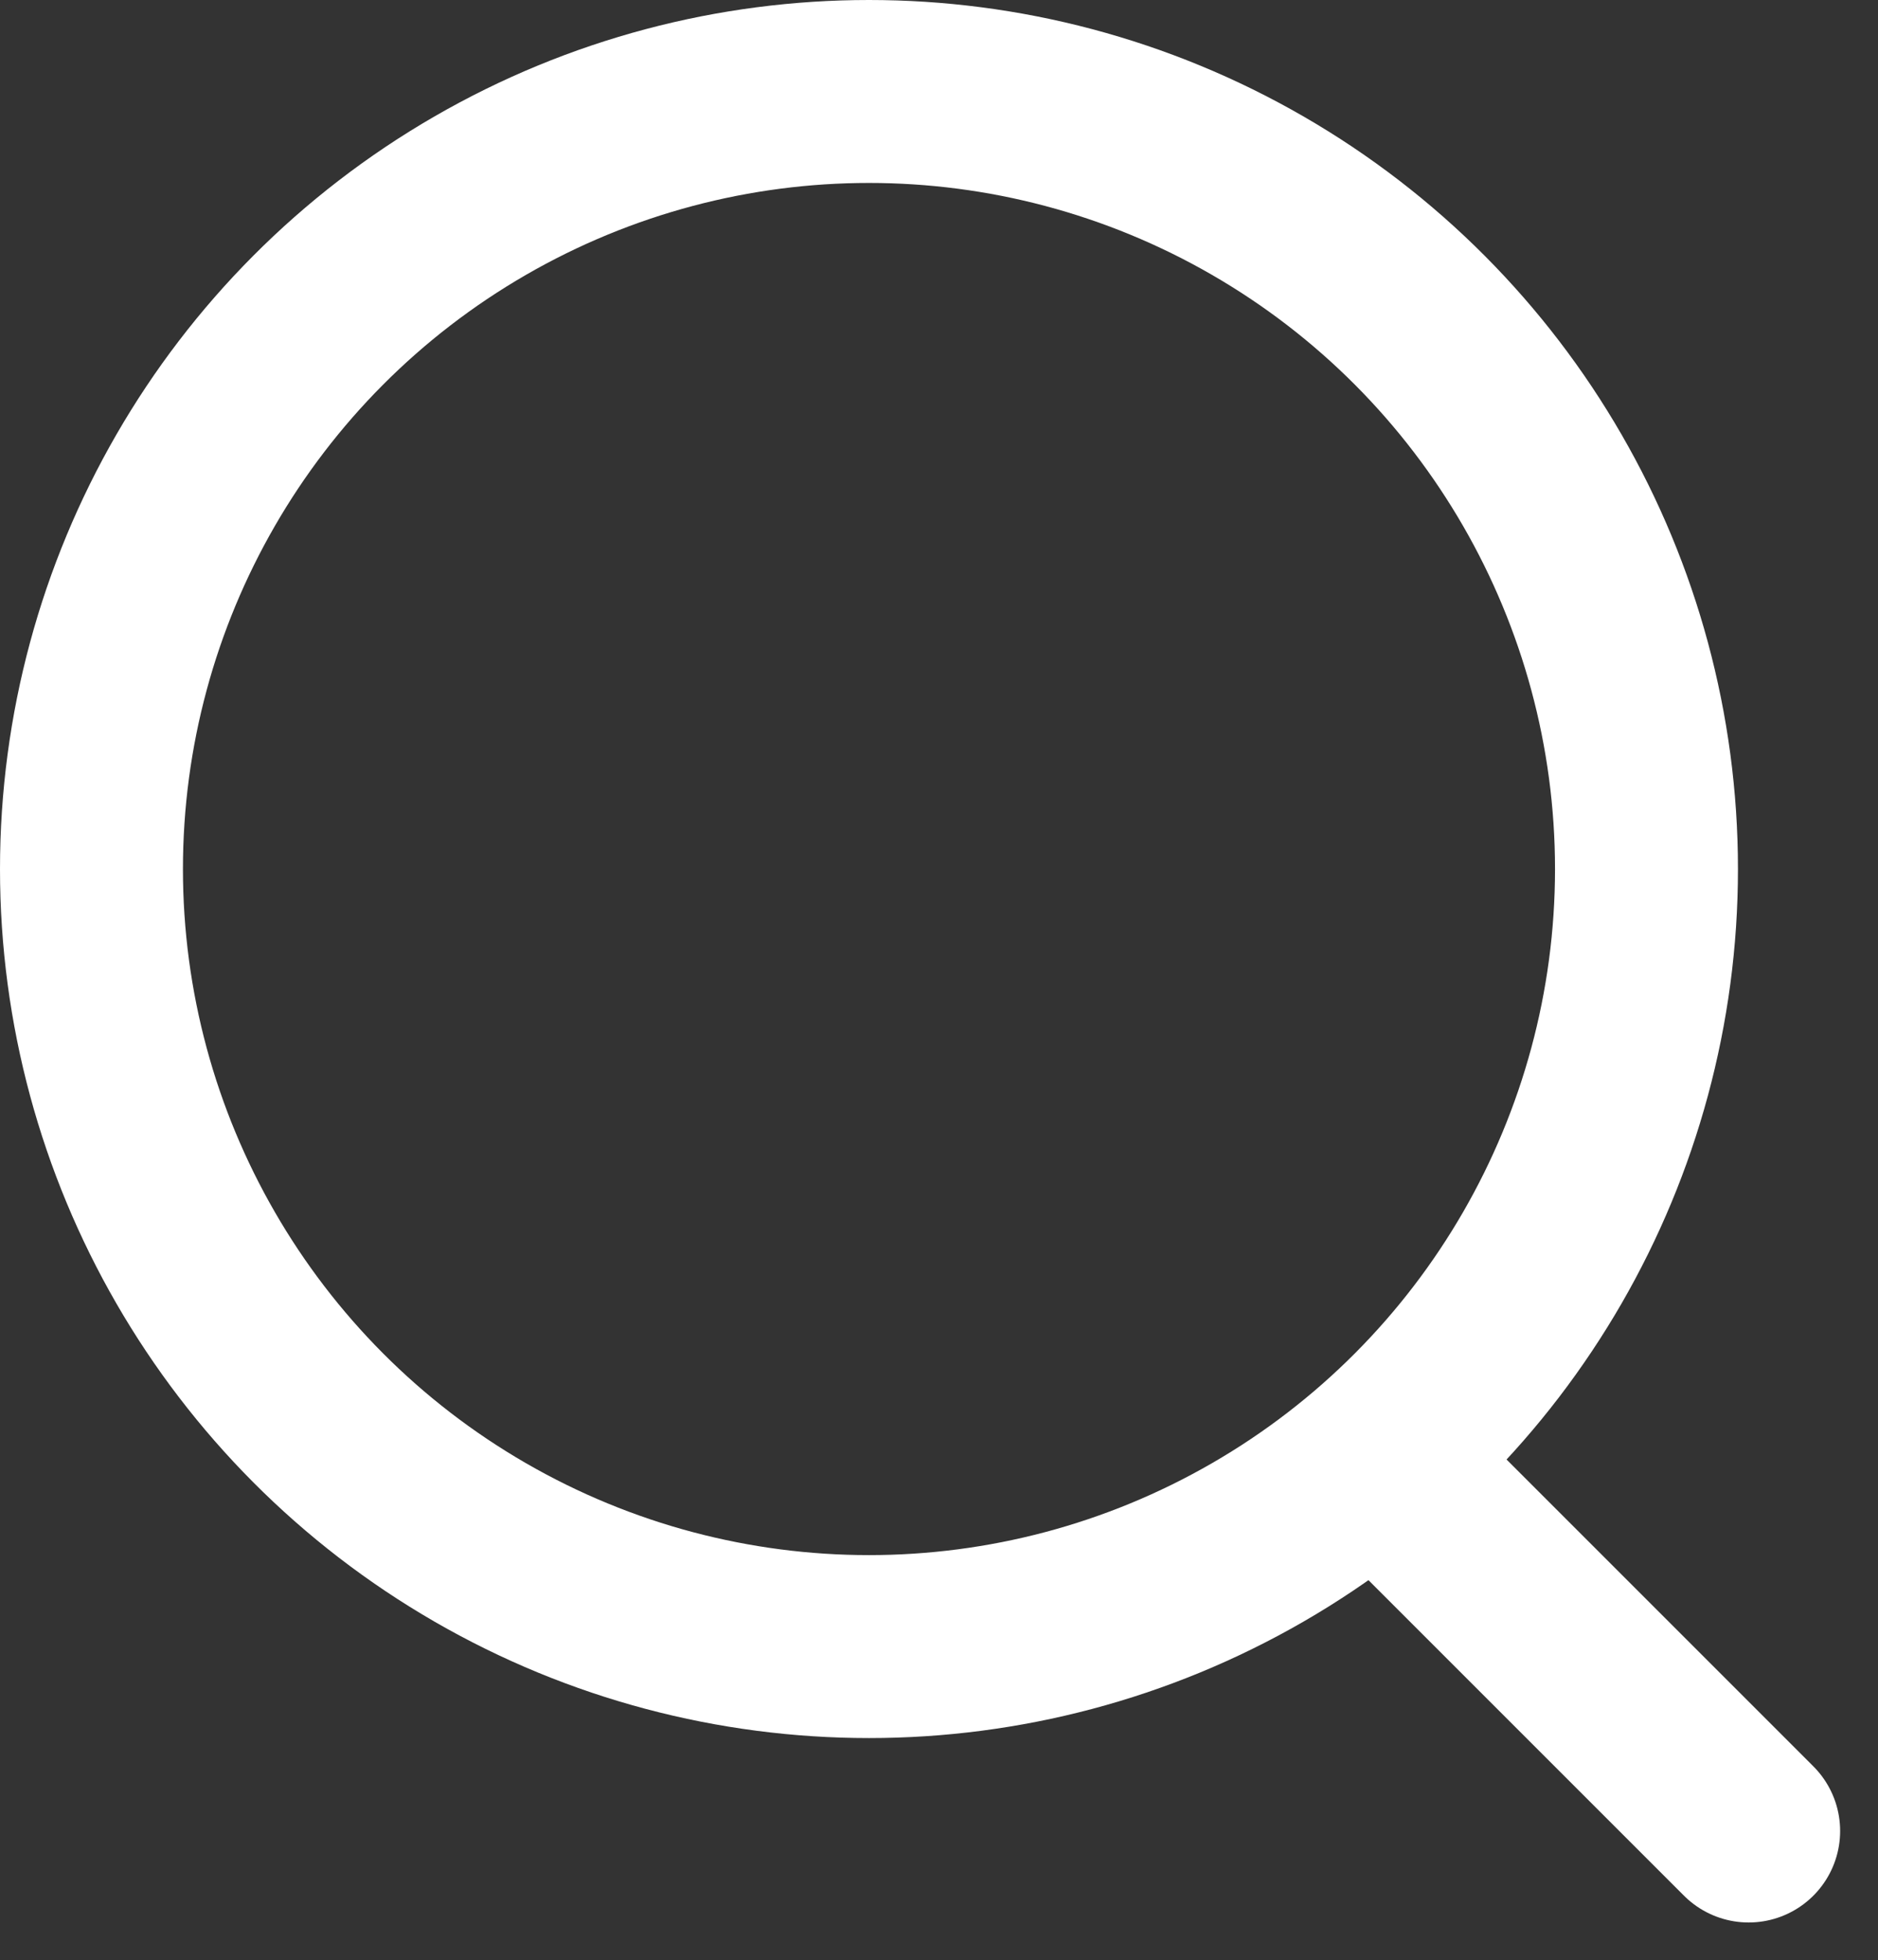 <svg xmlns="http://www.w3.org/2000/svg" width="20.531" height="21.43" viewBox="0 0 20.531 21.43">
  <rect x="0" y="0" width="20.531" height="21.43" fill="#333333" stroke="none"/>
  <g id="searchMenu" transform="translate(-2492.617 -73.515)">
    <g id="Ellipse_1" data-name="Ellipse 1" transform="translate(2492.617 73.515)" fill="none" stroke="#fff" stroke-width="2">
      <circle cx="9.5" cy="9.5" r="9.5" stroke="none"/>
      <circle cx="9.5" cy="9.5" r="8.5" fill="none"/>
    </g>
    <line id="Line_4" data-name="Line 4" x2="3.986" y2="3.986" transform="translate(2507.748 89.545)" fill="none" stroke="#fff" stroke-linecap="round" stroke-width="2"/>
  </g>
</svg>
